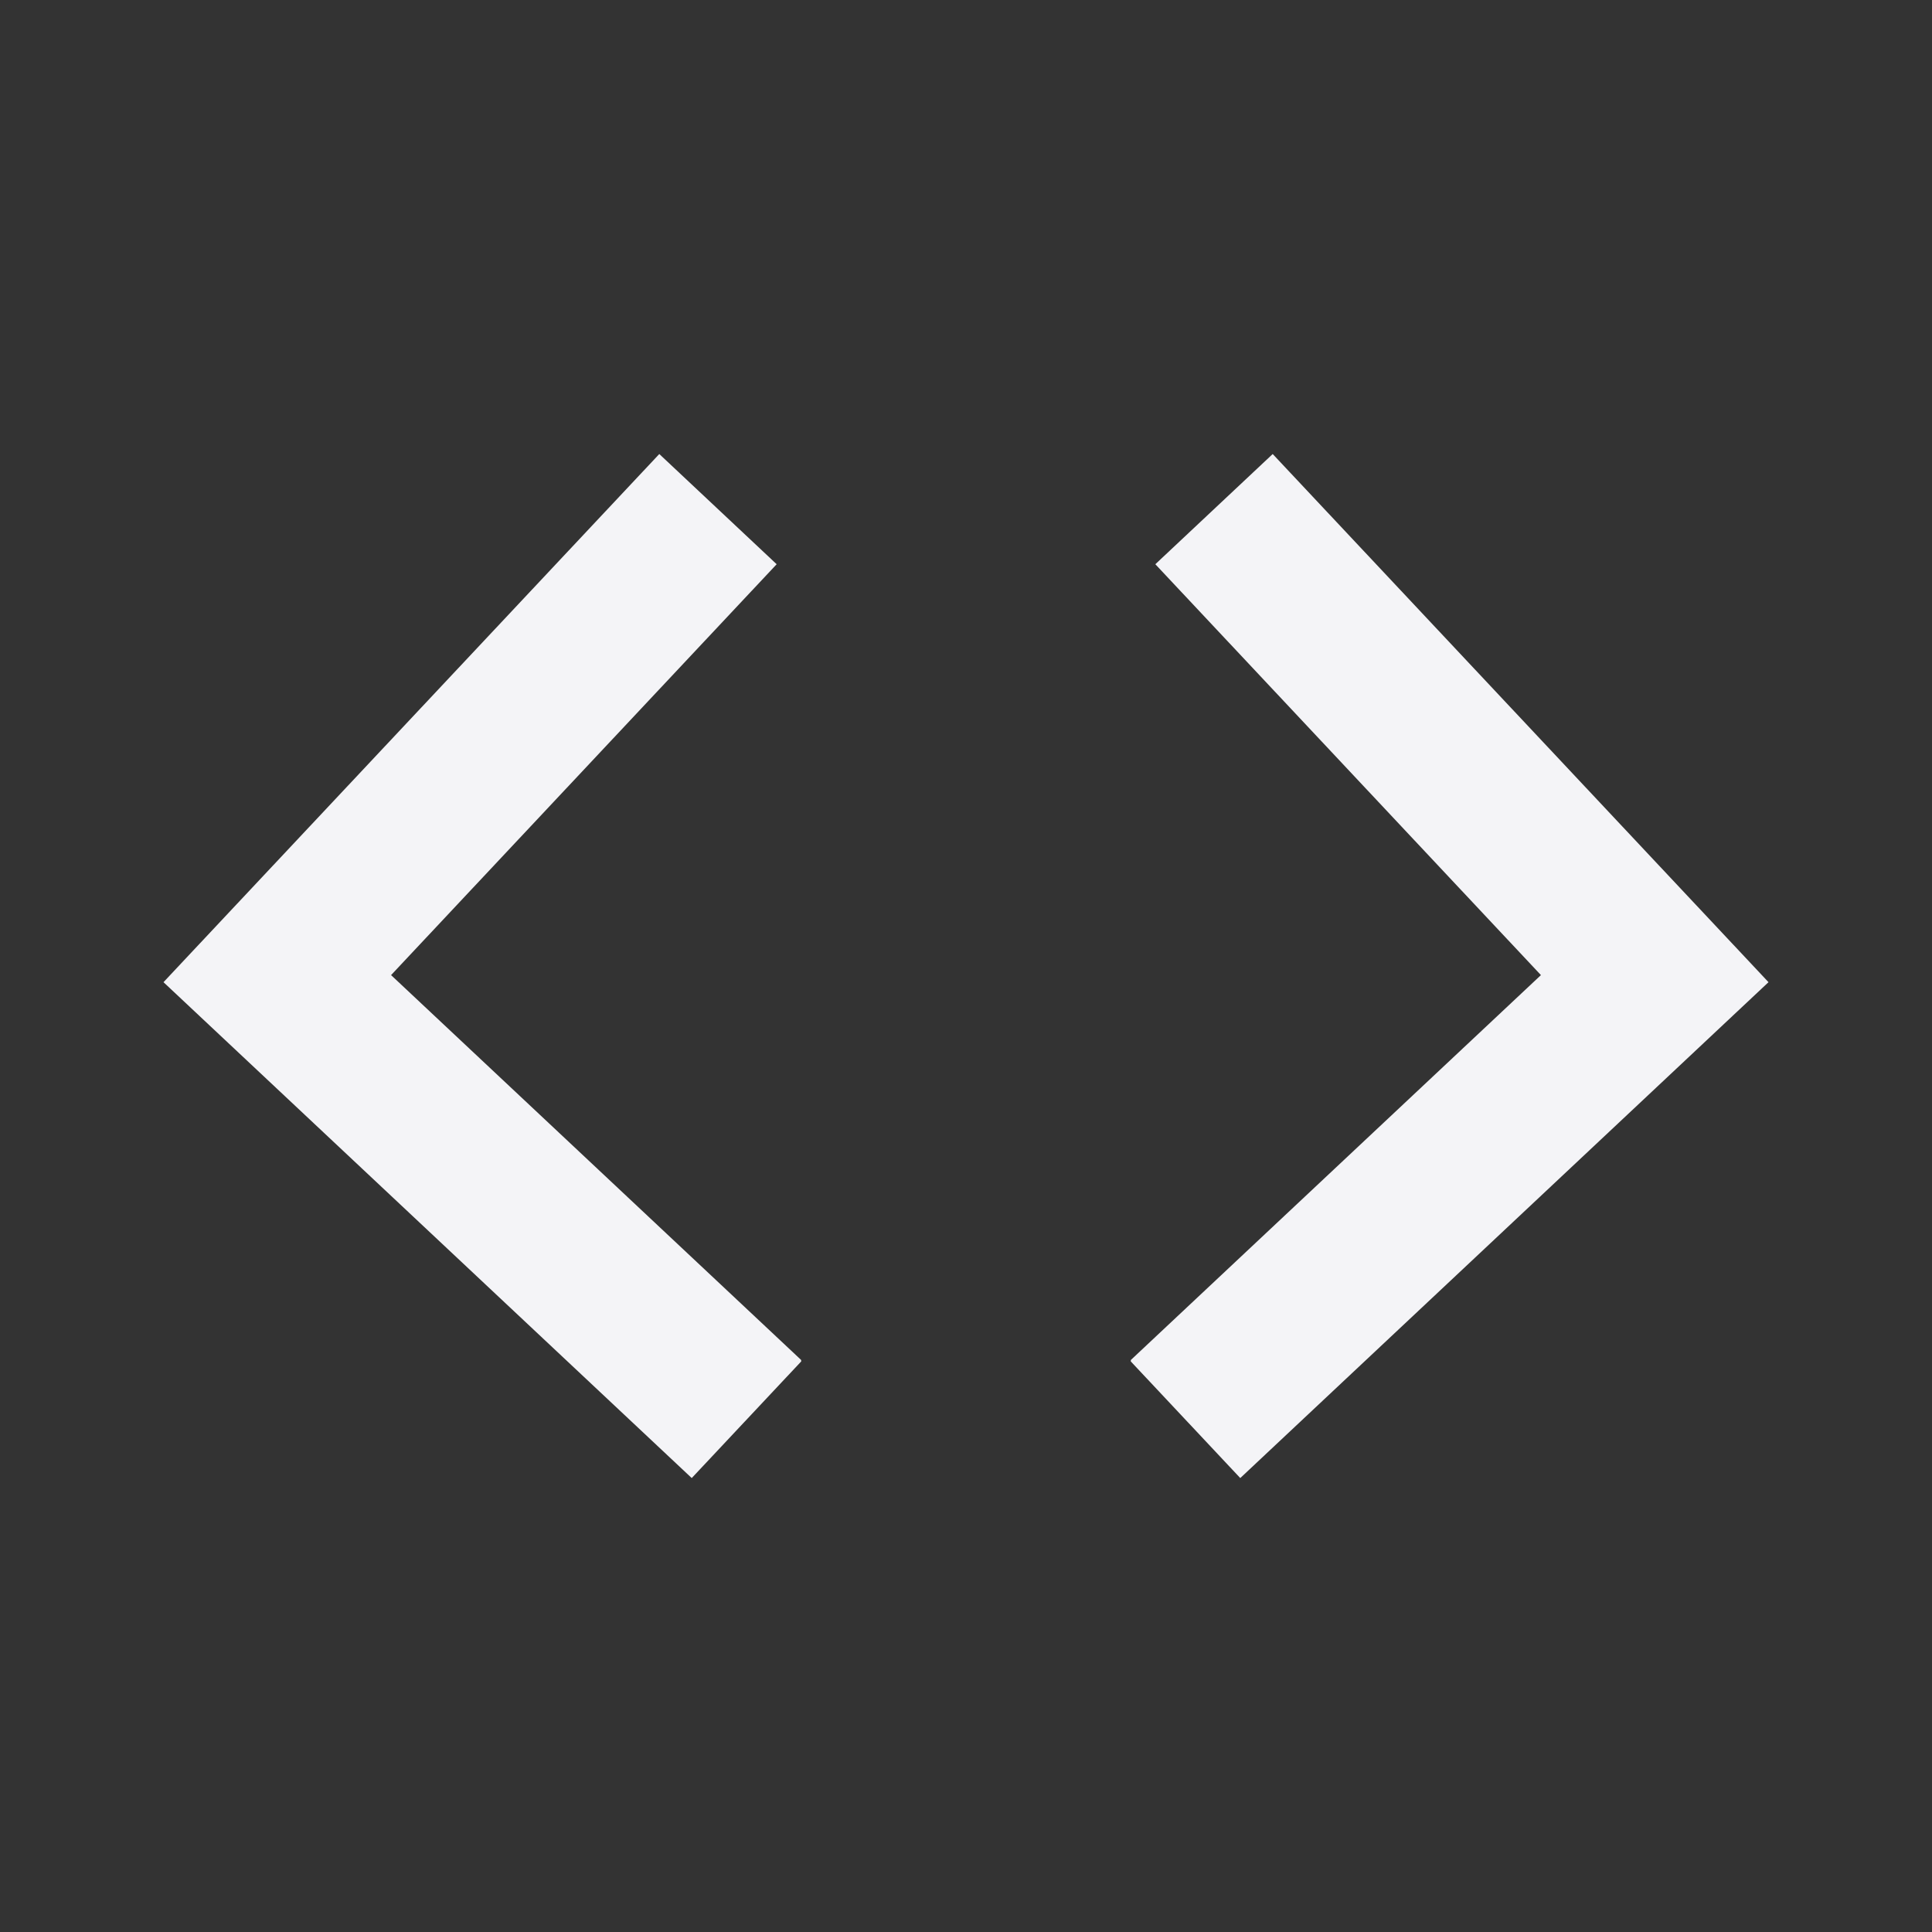 <svg fill="none" height="24" width="24" xmlns="http://www.w3.org/2000/svg"><rect width="100%" height="100%" fill="#333333" stroke="none"/><path d="m9.953 16.912-1.36 1.449-6.562-6.16 6.159-6.561 1.458 1.369-4.79 5.104 5.094 4.781zm4.094 0 1.36 1.449 6.562-6.16-6.159-6.561-1.458 1.369 4.79 5.104-5.094 4.781z" fill="#f4f4f7"/></svg>